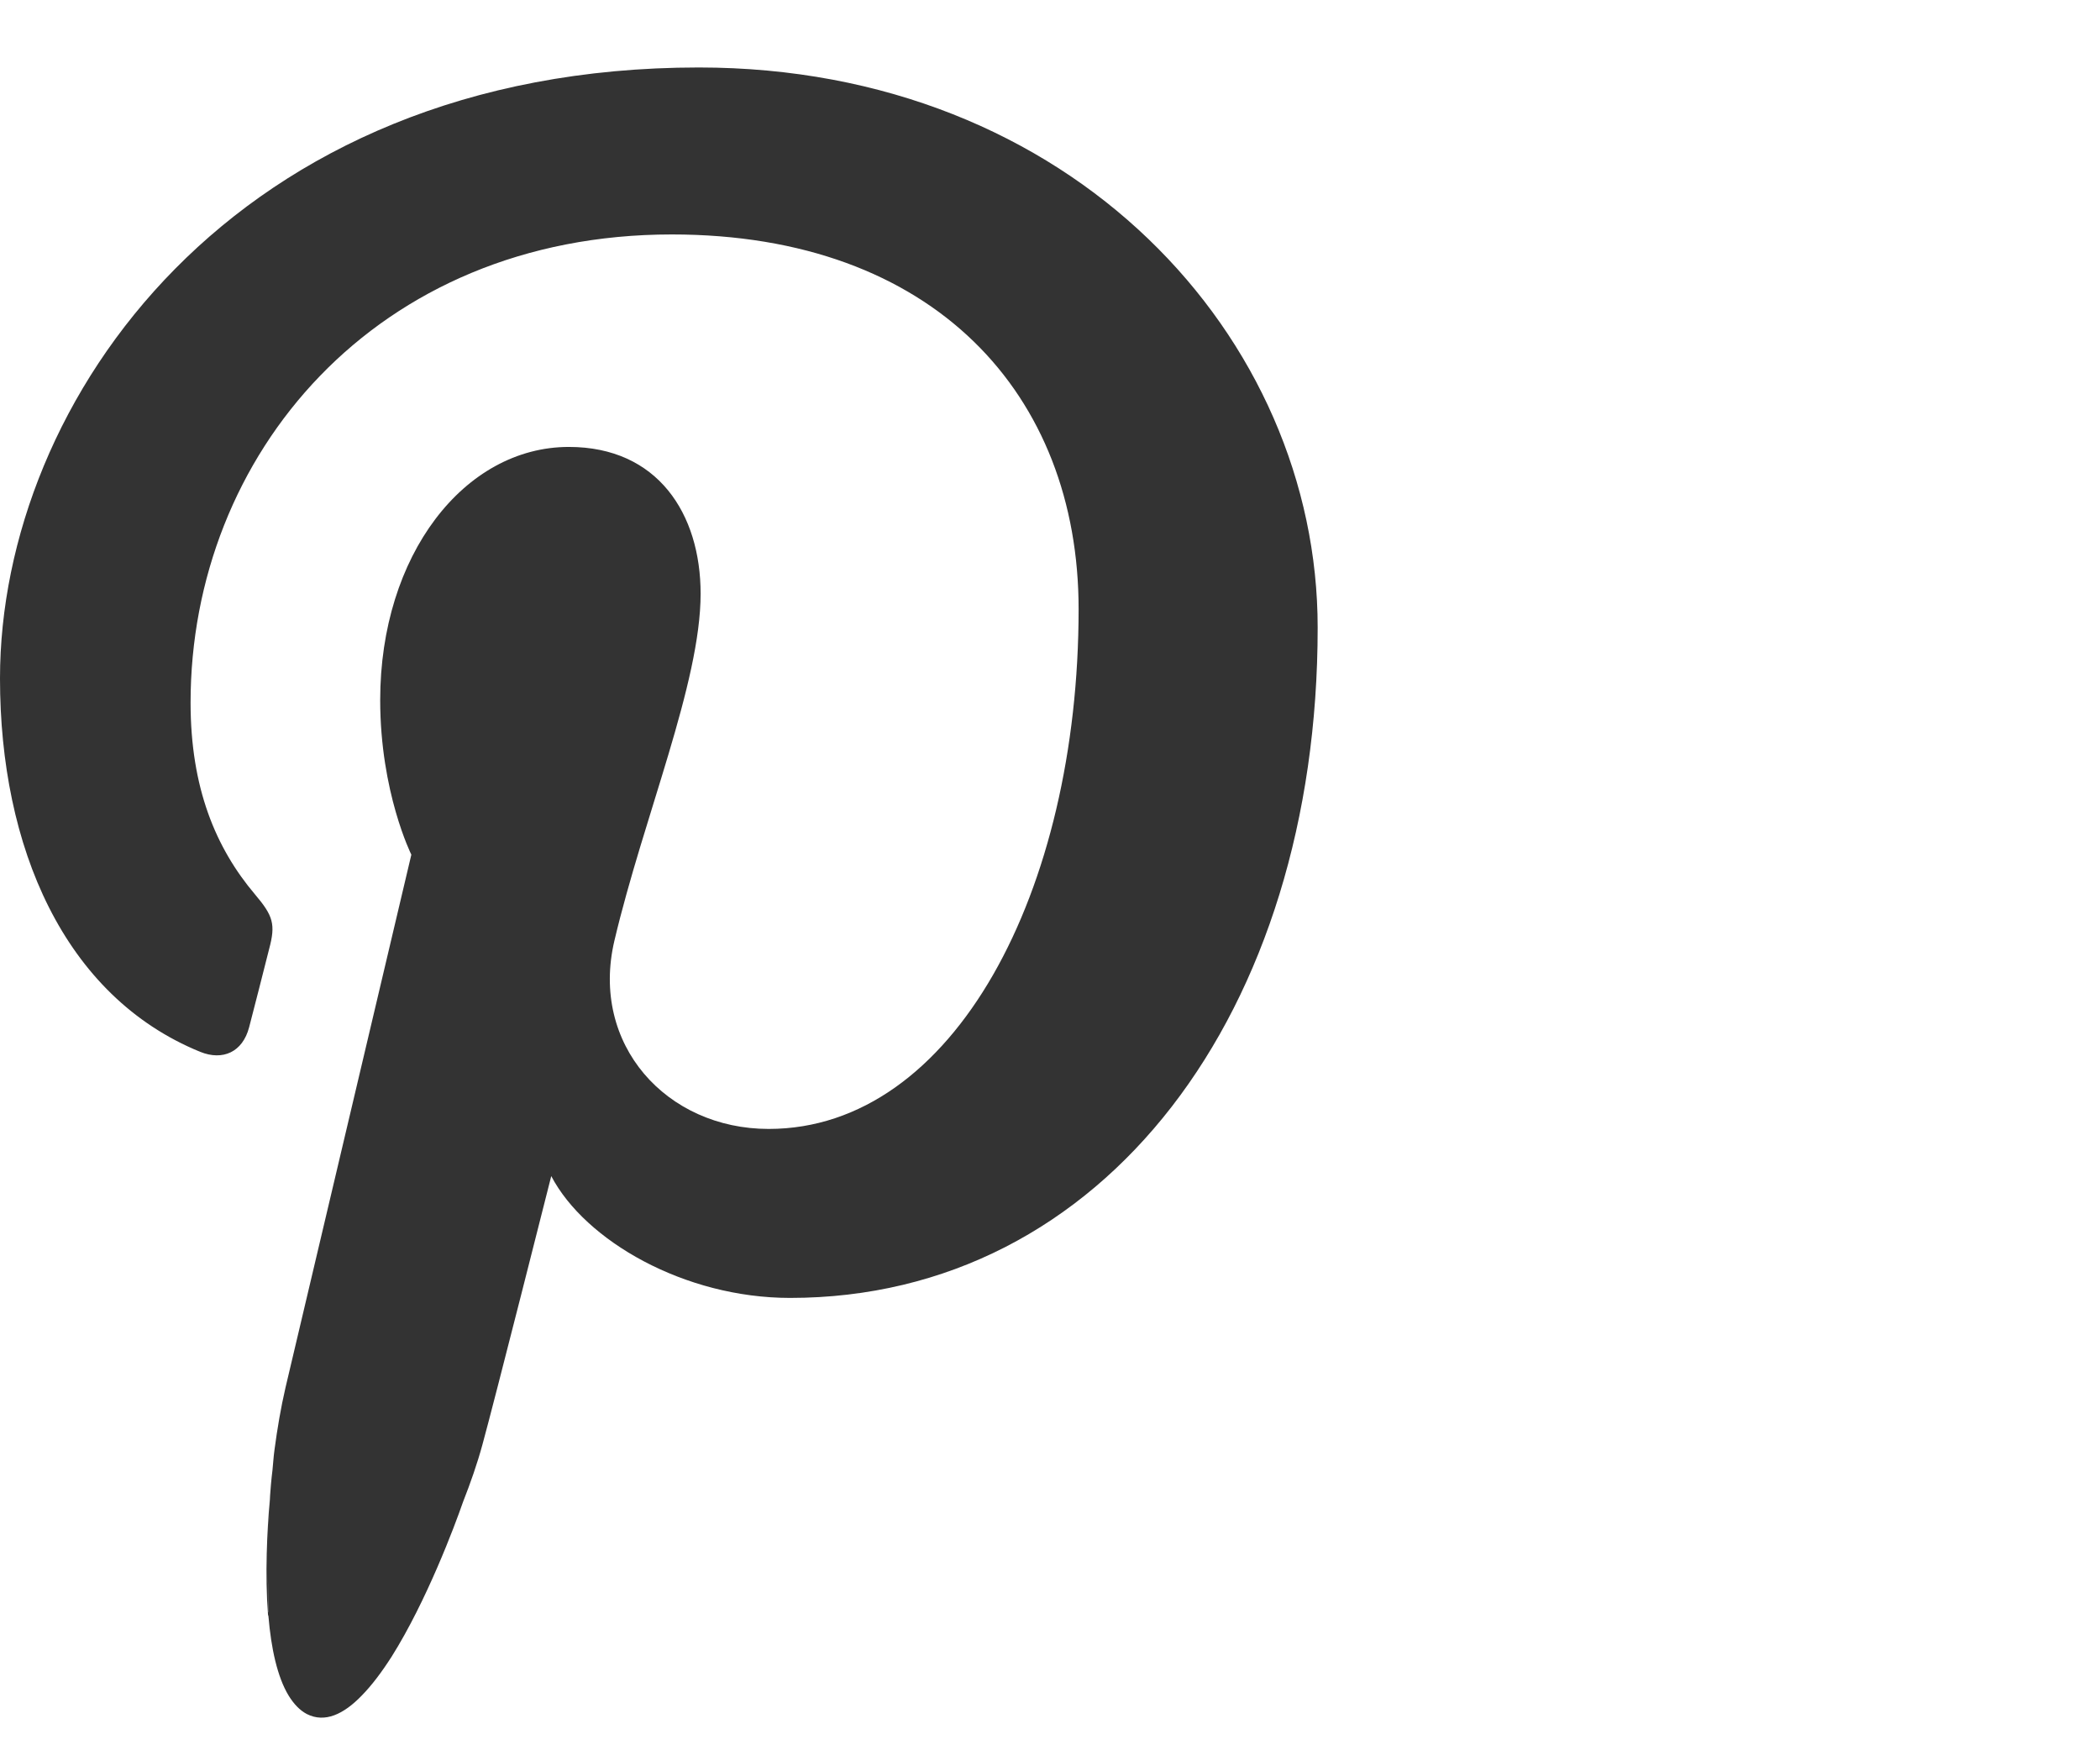 <?xml version="1.0" encoding="utf-8"?>
<!-- Generator: Adobe Illustrator 16.0.0, SVG Export Plug-In . SVG Version: 6.00 Build 0)  -->
<!DOCTYPE svg PUBLIC "-//W3C//DTD SVG 1.1//EN" "http://www.w3.org/Graphics/SVG/1.1/DTD/svg11.dtd">
<svg version="1.1" id="Layer_1" xmlns="http://www.w3.org/2000/svg" xmlns:xlink="http://www.w3.org/1999/xlink" x="0px" y="0px"
	 width="24px" height="20px" viewBox="0 0 24 20" enable-background="new 0 0 24 20" xml:space="preserve">
<path fill="#333333" d="M7.986,0.771C2.676,0.771,0,4.578,0,7.752c0,1.921,0.728,3.631,2.288,4.267
	c0.256,0.104,0.484,0.005,0.559-0.28c0.052-0.195,0.176-0.688,0.229-0.896c0.075-0.28,0.047-0.377-0.161-0.622
	C2.465,9.689,2.178,9.003,2.178,8.029c0-2.823,2.111-5.35,5.5-5.35c3,0,4.649,1.833,4.649,4.281c0,3.222-1.425,5.94-3.542,5.94
	c-1.169,0-2.043-0.966-1.763-2.152c0.334-1.414,0.985-2.943,0.985-3.964c0-0.914-0.491-1.677-1.506-1.677
	c-1.195,0-2.156,1.237-2.156,2.892c0,1.055,0.356,1.767,0.356,1.767s-1.223,5.182-1.438,6.089c-0.054,0.233-0.094,0.471-0.126,0.712
	c-0.011,0.078-0.015,0.155-0.023,0.232c-0.013,0.104-0.023,0.218-0.031,0.338c0.001-0.017,0.003-0.032,0.004-0.048
	c-0.02,0.302-0.028,0.603-0.026,0.888c-0.002-0.281,0.006-0.575,0.022-0.84c-0.03,0.356-0.056,0.851-0.02,1.317
	c0.002,0.001,0.004,0.009,0.005,0.016c0.03,0.359,0.1,0.691,0.231,0.906c0.058,0.094,0.126,0.167,0.208,0.21
	c0.205,0.104,0.42,0.003,0.626-0.21c0.118-0.12,0.233-0.274,0.344-0.448c0.397-0.631,0.721-1.495,0.814-1.764
	c0.085-0.216,0.162-0.435,0.222-0.655c0.137-0.496,0.787-3.07,0.787-3.07c0.387,0.738,1.521,1.392,2.729,1.392
	c3.592,0,6.03-3.274,6.03-7.658C15.061,3.859,12.251,0.771,7.986,0.771z M3.069,18.42c-0.004-0.136-0.008-0.283-0.008-0.437
	c0.001,0.149,0.005,0.297,0.01,0.438C3.071,18.421,3.07,18.42,3.069,18.42z"/>
</svg>
